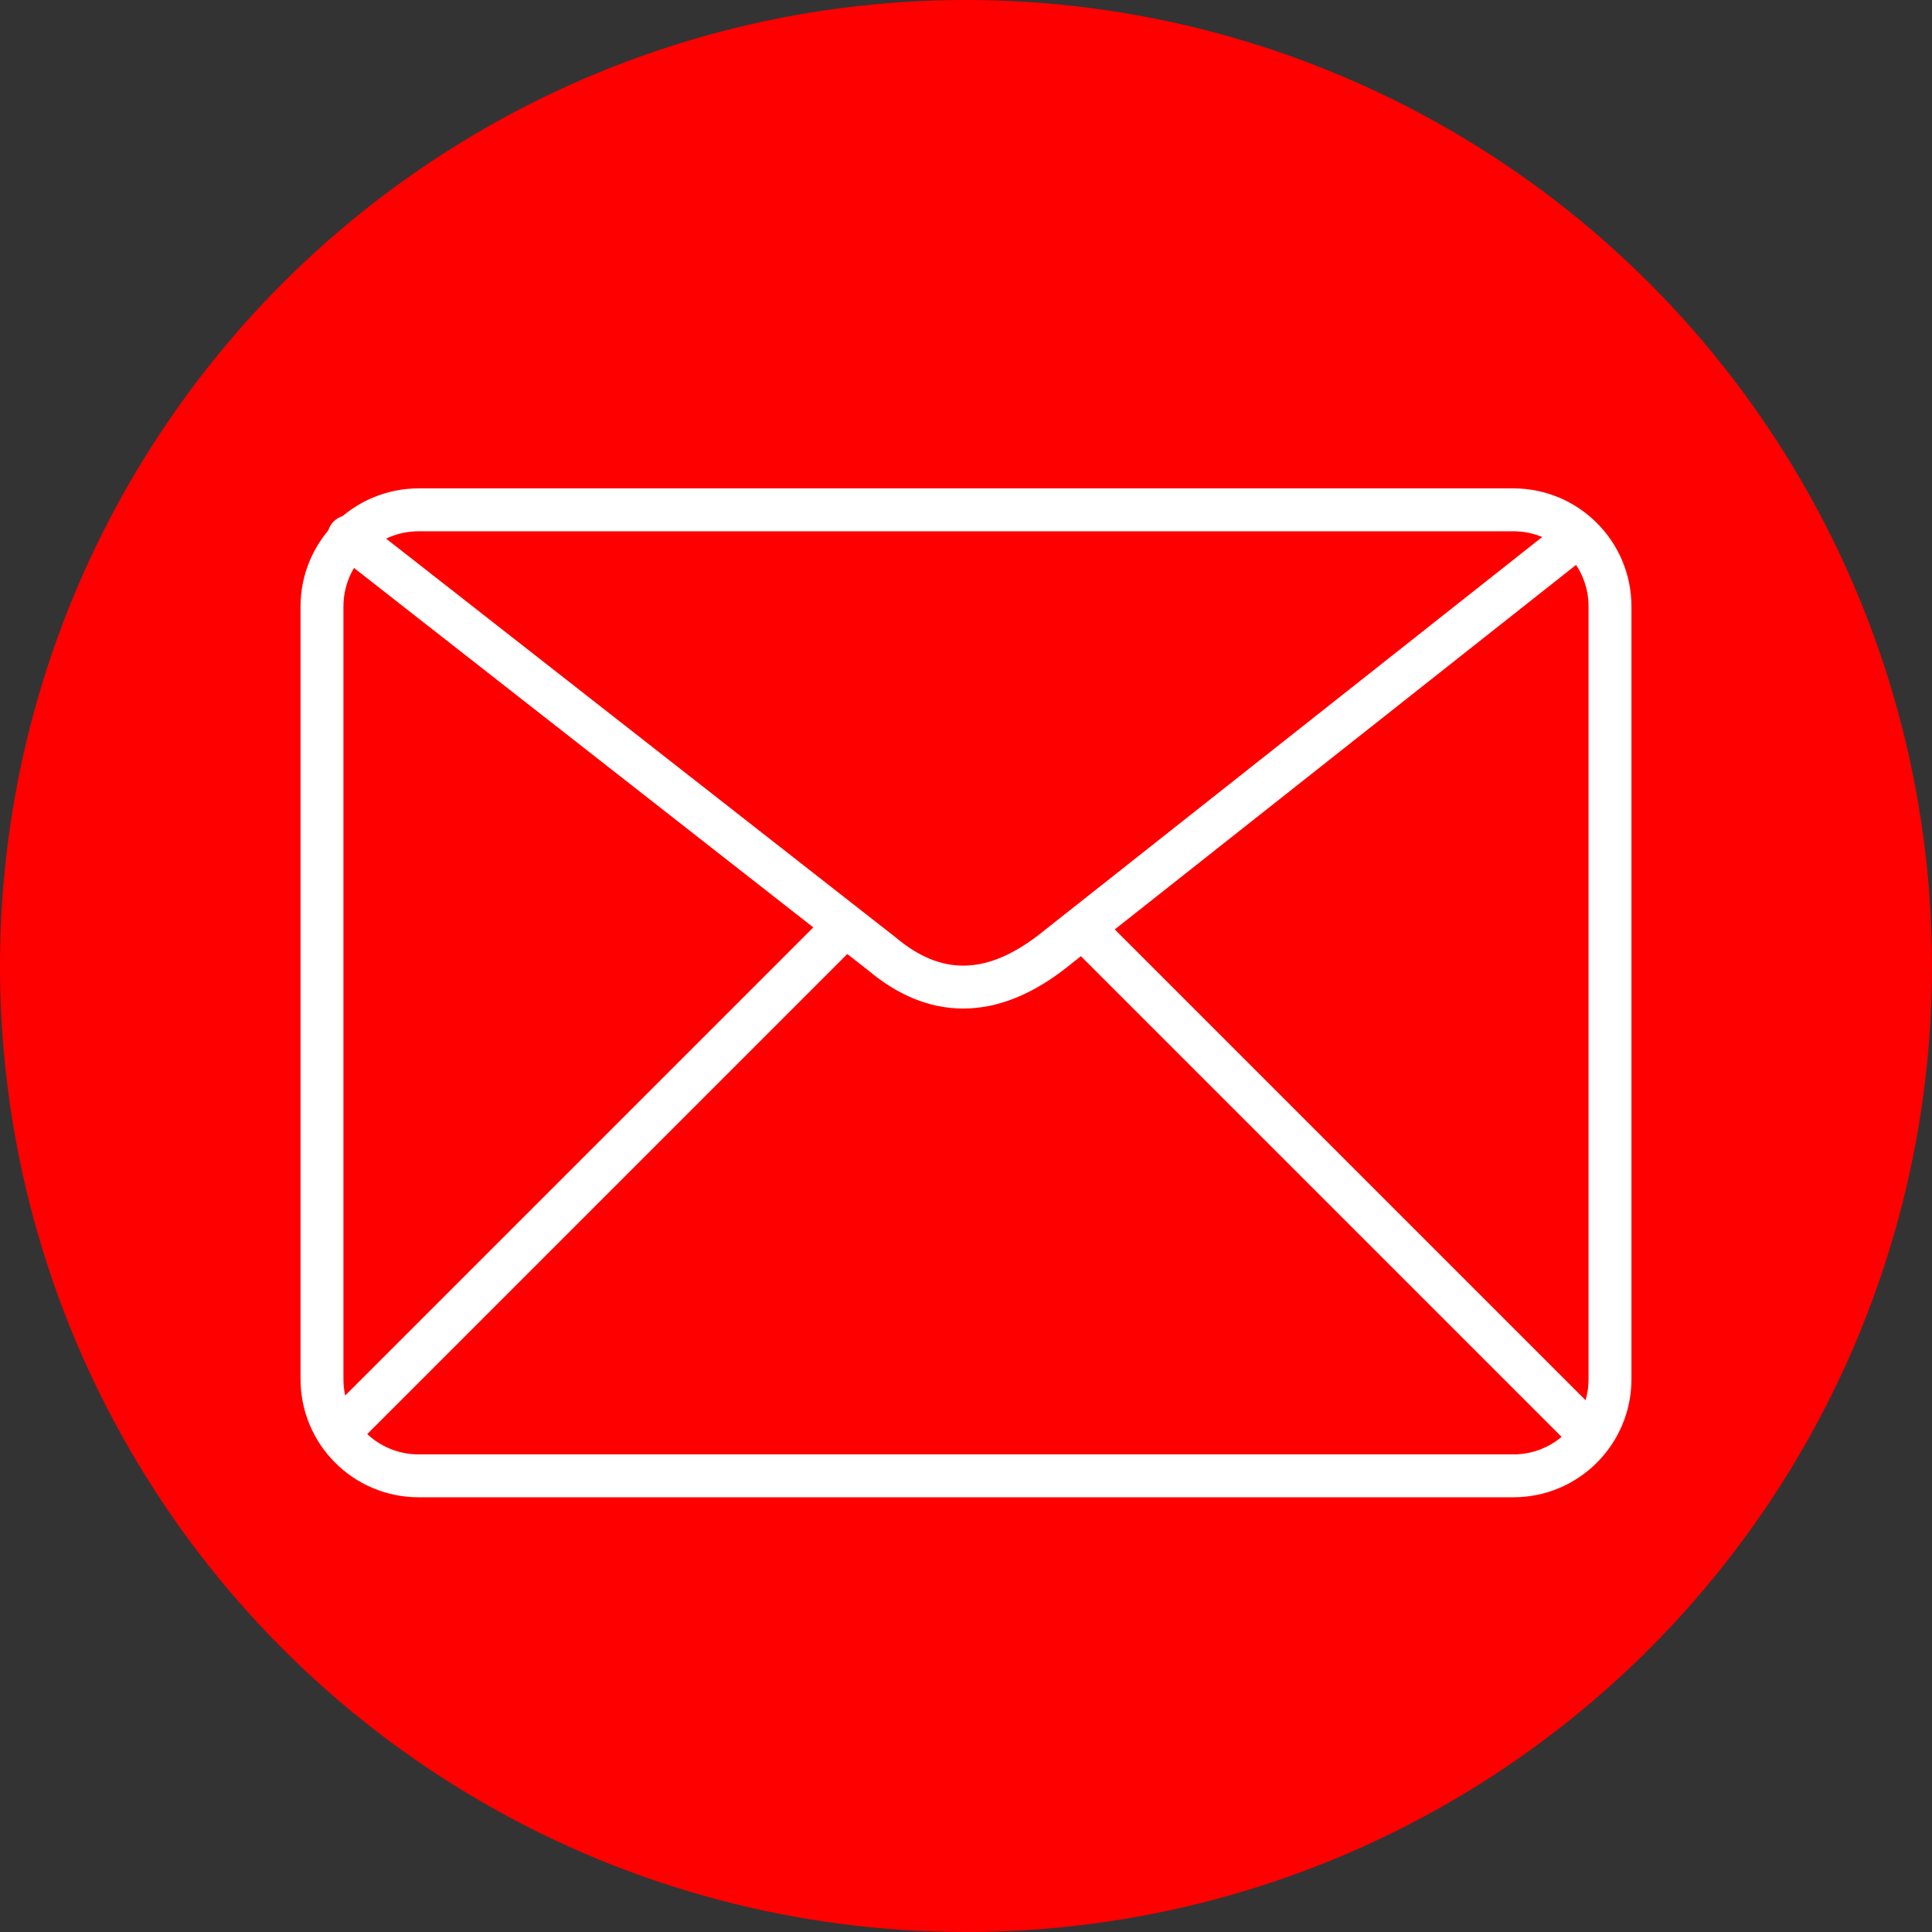 <?xml version="1.0" encoding="UTF-8" standalone="no"?><!DOCTYPE svg PUBLIC "-//W3C//DTD SVG 1.1//EN" "http://www.w3.org/Graphics/SVG/1.1/DTD/svg11.dtd"><svg width="100%" height="100%" viewBox="0 0 150 150" version="1.1" xmlns="http://www.w3.org/2000/svg" xmlns:xlink="http://www.w3.org/1999/xlink" xml:space="preserve" xmlns:serif="http://www.serif.com/" style="fill-rule:evenodd;clip-rule:evenodd;stroke-linecap:round;stroke-linejoin:round;stroke-miterlimit:1.5;"><rect x="0" y="0" width="150" height="150" fill="#333333" stroke="none"/><rect id="envelope" x="0" y="0" width="150" height="150" style="fill:none;"/><g id="bg-white"><circle cx="75" cy="75" r="75" style="fill:#f00;"/></g><path d="M125,47.083c0,-4.139 -3.361,-7.5 -7.5,-7.5l-85,0c-4.139,0 -7.5,3.361 -7.5,7.5l0,60c0,4.14 3.361,7.5 7.5,7.5l85,0c4.139,0 7.5,-3.36 7.5,-7.5l0,-60Z" style="fill:none;stroke:#fff;stroke-width:3.33px;"/><path d="M27.083,41.667l41.393,32.394c4.064,3.42 8.431,3.491 13.132,-0.116l40.846,-32.278" style="fill:none;stroke:#fff;stroke-width:3.33px;"/><path d="M27.083,110.417l38.024,-38.024" style="fill:none;stroke:#fff;stroke-width:3.33px;"/><path d="M122.454,110.417l-38.024,-38.024" style="fill:none;stroke:#fff;stroke-width:3.33px;"/></svg>